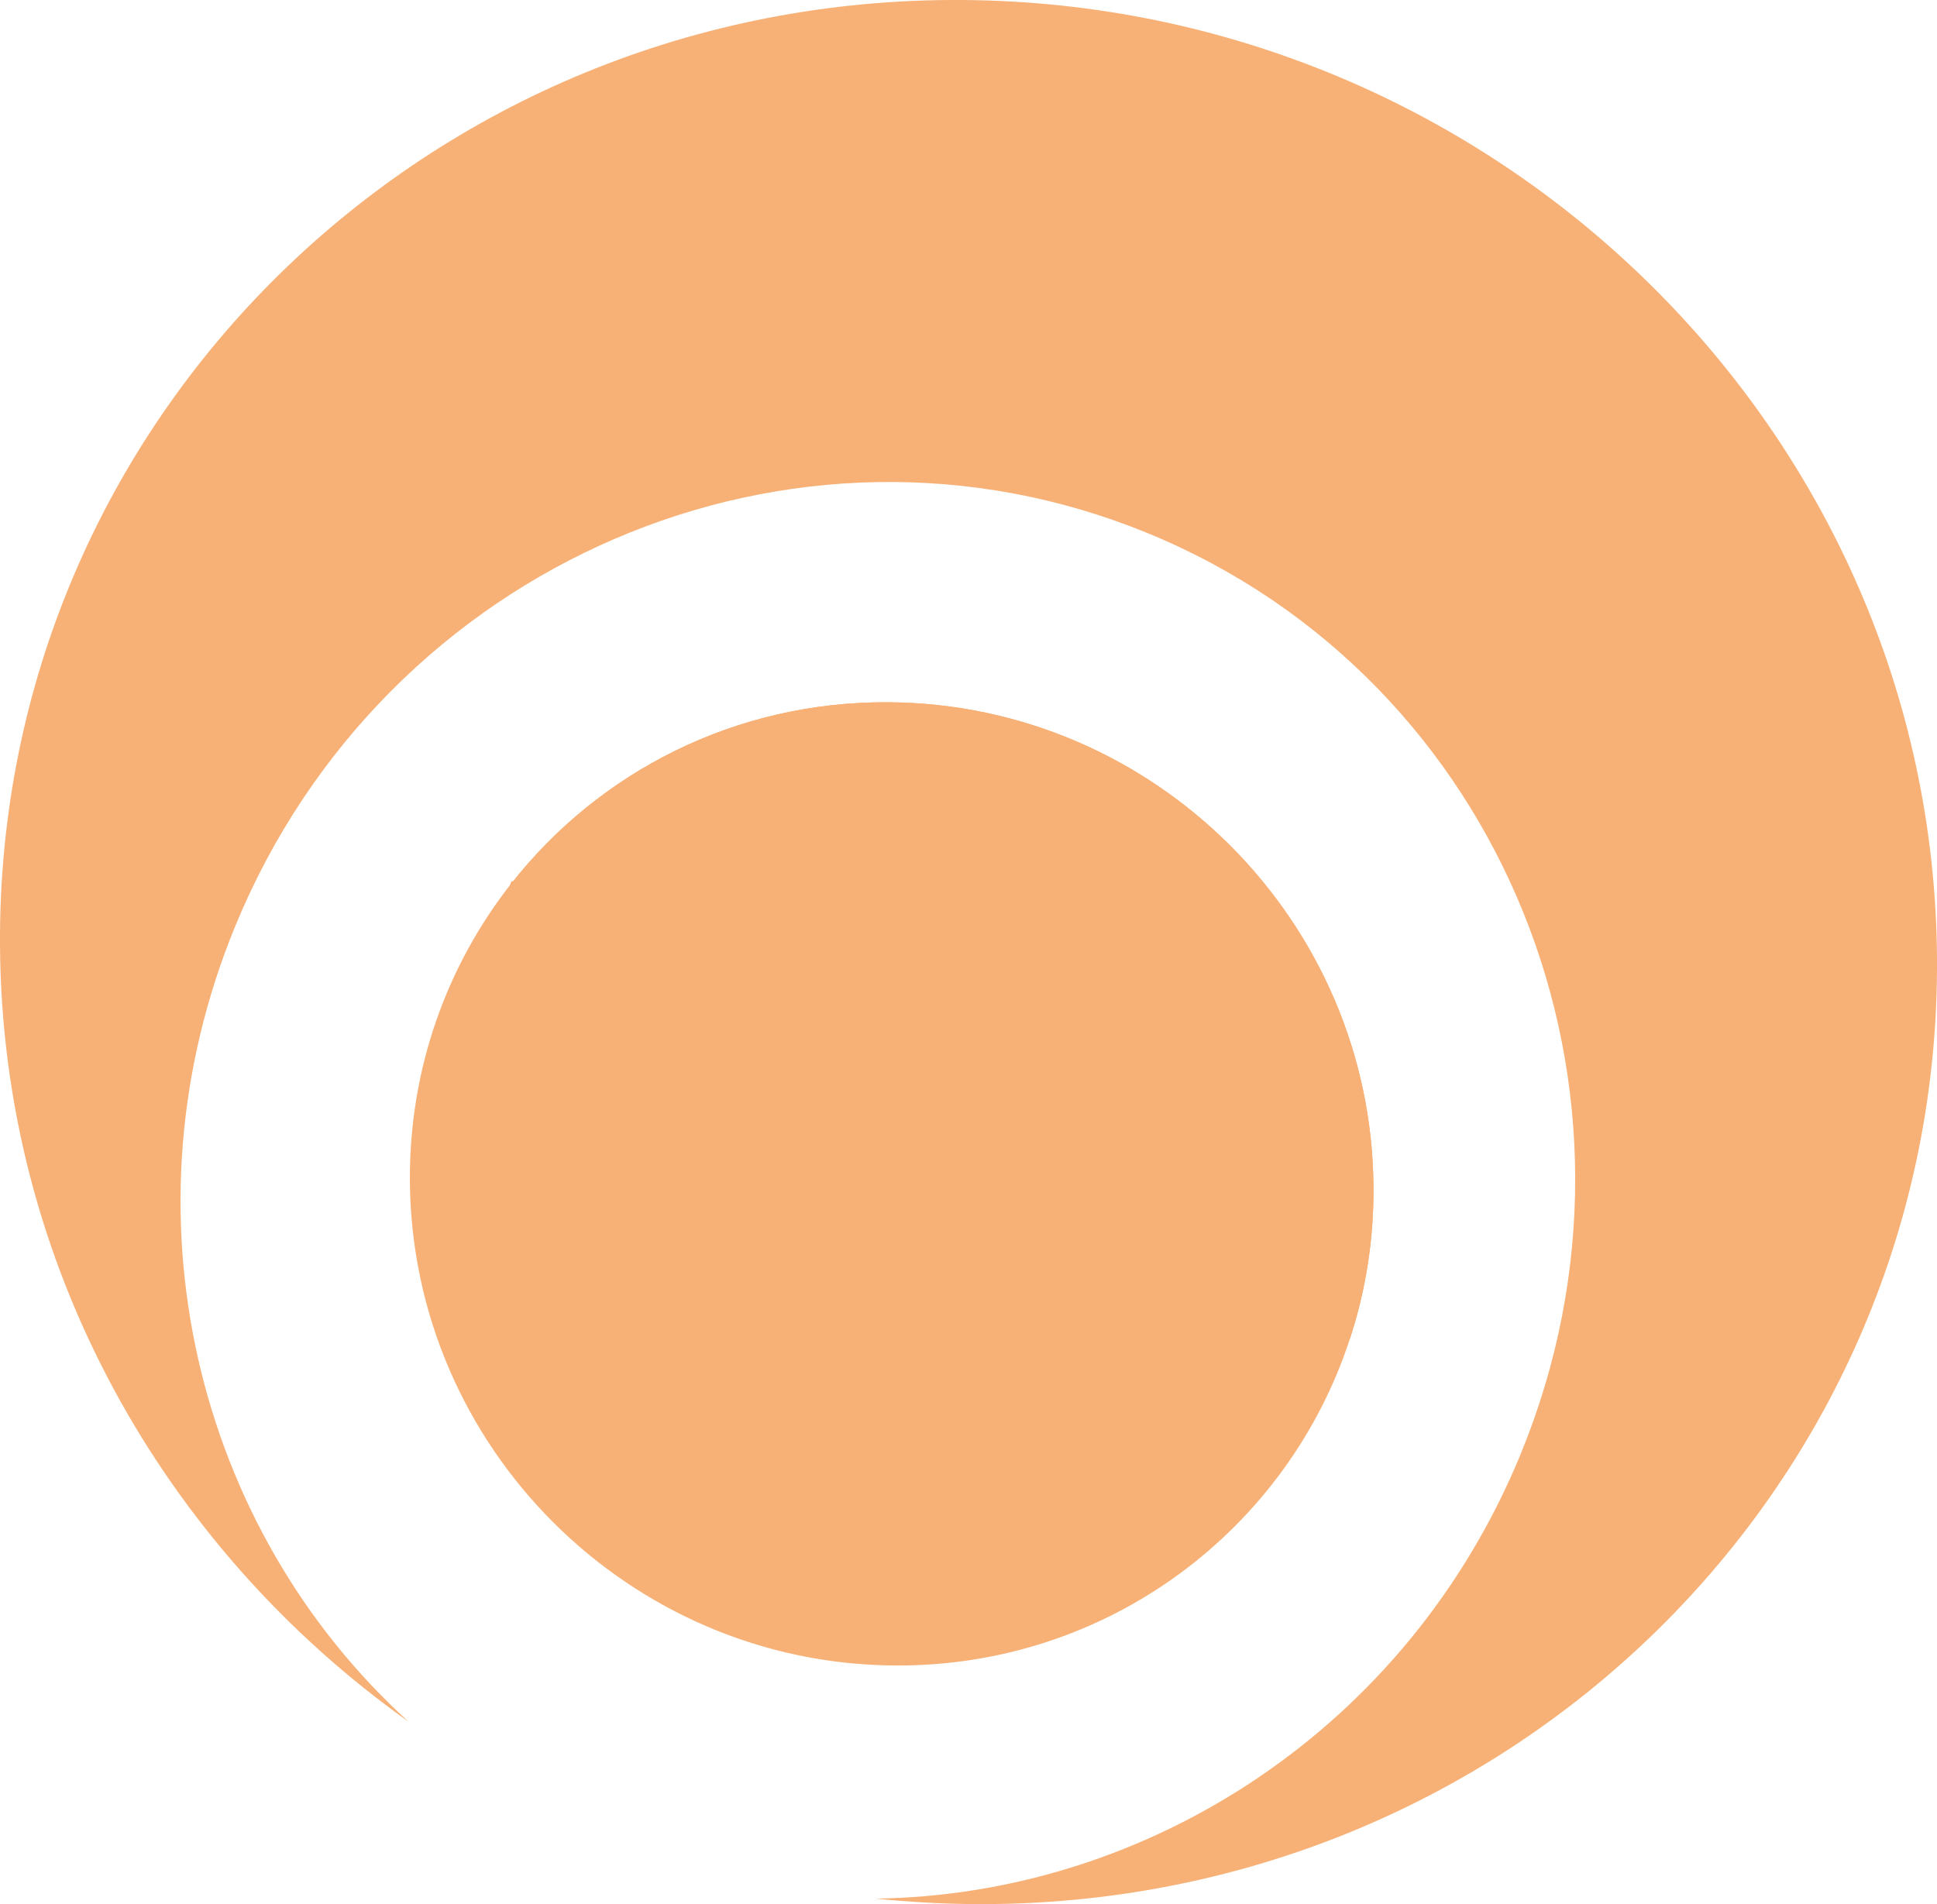 <?xml version="1.0" encoding="UTF-8"?>
<svg id="Capa_2" data-name="Capa 2" xmlns="http://www.w3.org/2000/svg" viewBox="0 0 144.47 142.05">
  <defs>
    <style>
      :root {
        --primary: #f7b176;
      }
      .cls-1 {
        fill: #f7b176;
      }

      .cls-1, .cls-2 {
        stroke: #f7b176;
        stroke-miterlimit: 10;
      }

      .cls-2, .cls-3 {
        fill: #f7b176;
      }
    </style>
  </defs>
  <g id="Capa_1-2" data-name="Capa 1">
    <path class="cls-3" d="m144.47,71.49c.26,39.23-31.87,70.82-71.77,70.56-2.49-.02-4.96-.16-7.39-.41,20.34-.27,39.7-12.74,48.09-33.12,11.14-27.06-1.29-57.84-27.76-68.73-26.47-10.89-56.95,2.22-68.09,29.29-8.78,21.34-2.92,44.97,12.92,59.36C12.16,115.43.16,94.32,0,70.56-.26,31.33,31.88-.26,71.77,0c39.9.26,72.45,32.26,72.7,71.49Z"/>
    <path class="cls-2" d="m101.94,88.55c.03,3.87-.57,7.59-1.7,11.07-4.56,14.11-17.81,24.23-33.5,24.13-19.57-.12-35.54-16.09-35.67-35.66-.05-8.26,2.73-15.84,7.43-21.84h.01c6.43-8.21,16.47-13.44,27.77-13.36,19.57.13,35.53,16.1,35.66,35.66Z"/>
    <path class="cls-1" d="m101.94,88.55c.03,3.87-.57,7.59-1.7,11.07-6.43,8.21-16.47,13.44-27.77,13.36-19.57-.13-35.54-16.1-35.67-35.66-.02-3.87.57-7.59,1.7-11.07h.01c6.43-8.21,16.47-13.44,27.77-13.36,19.57.13,35.53,16.1,35.66,35.66Z"/>
  </g>
</svg>
